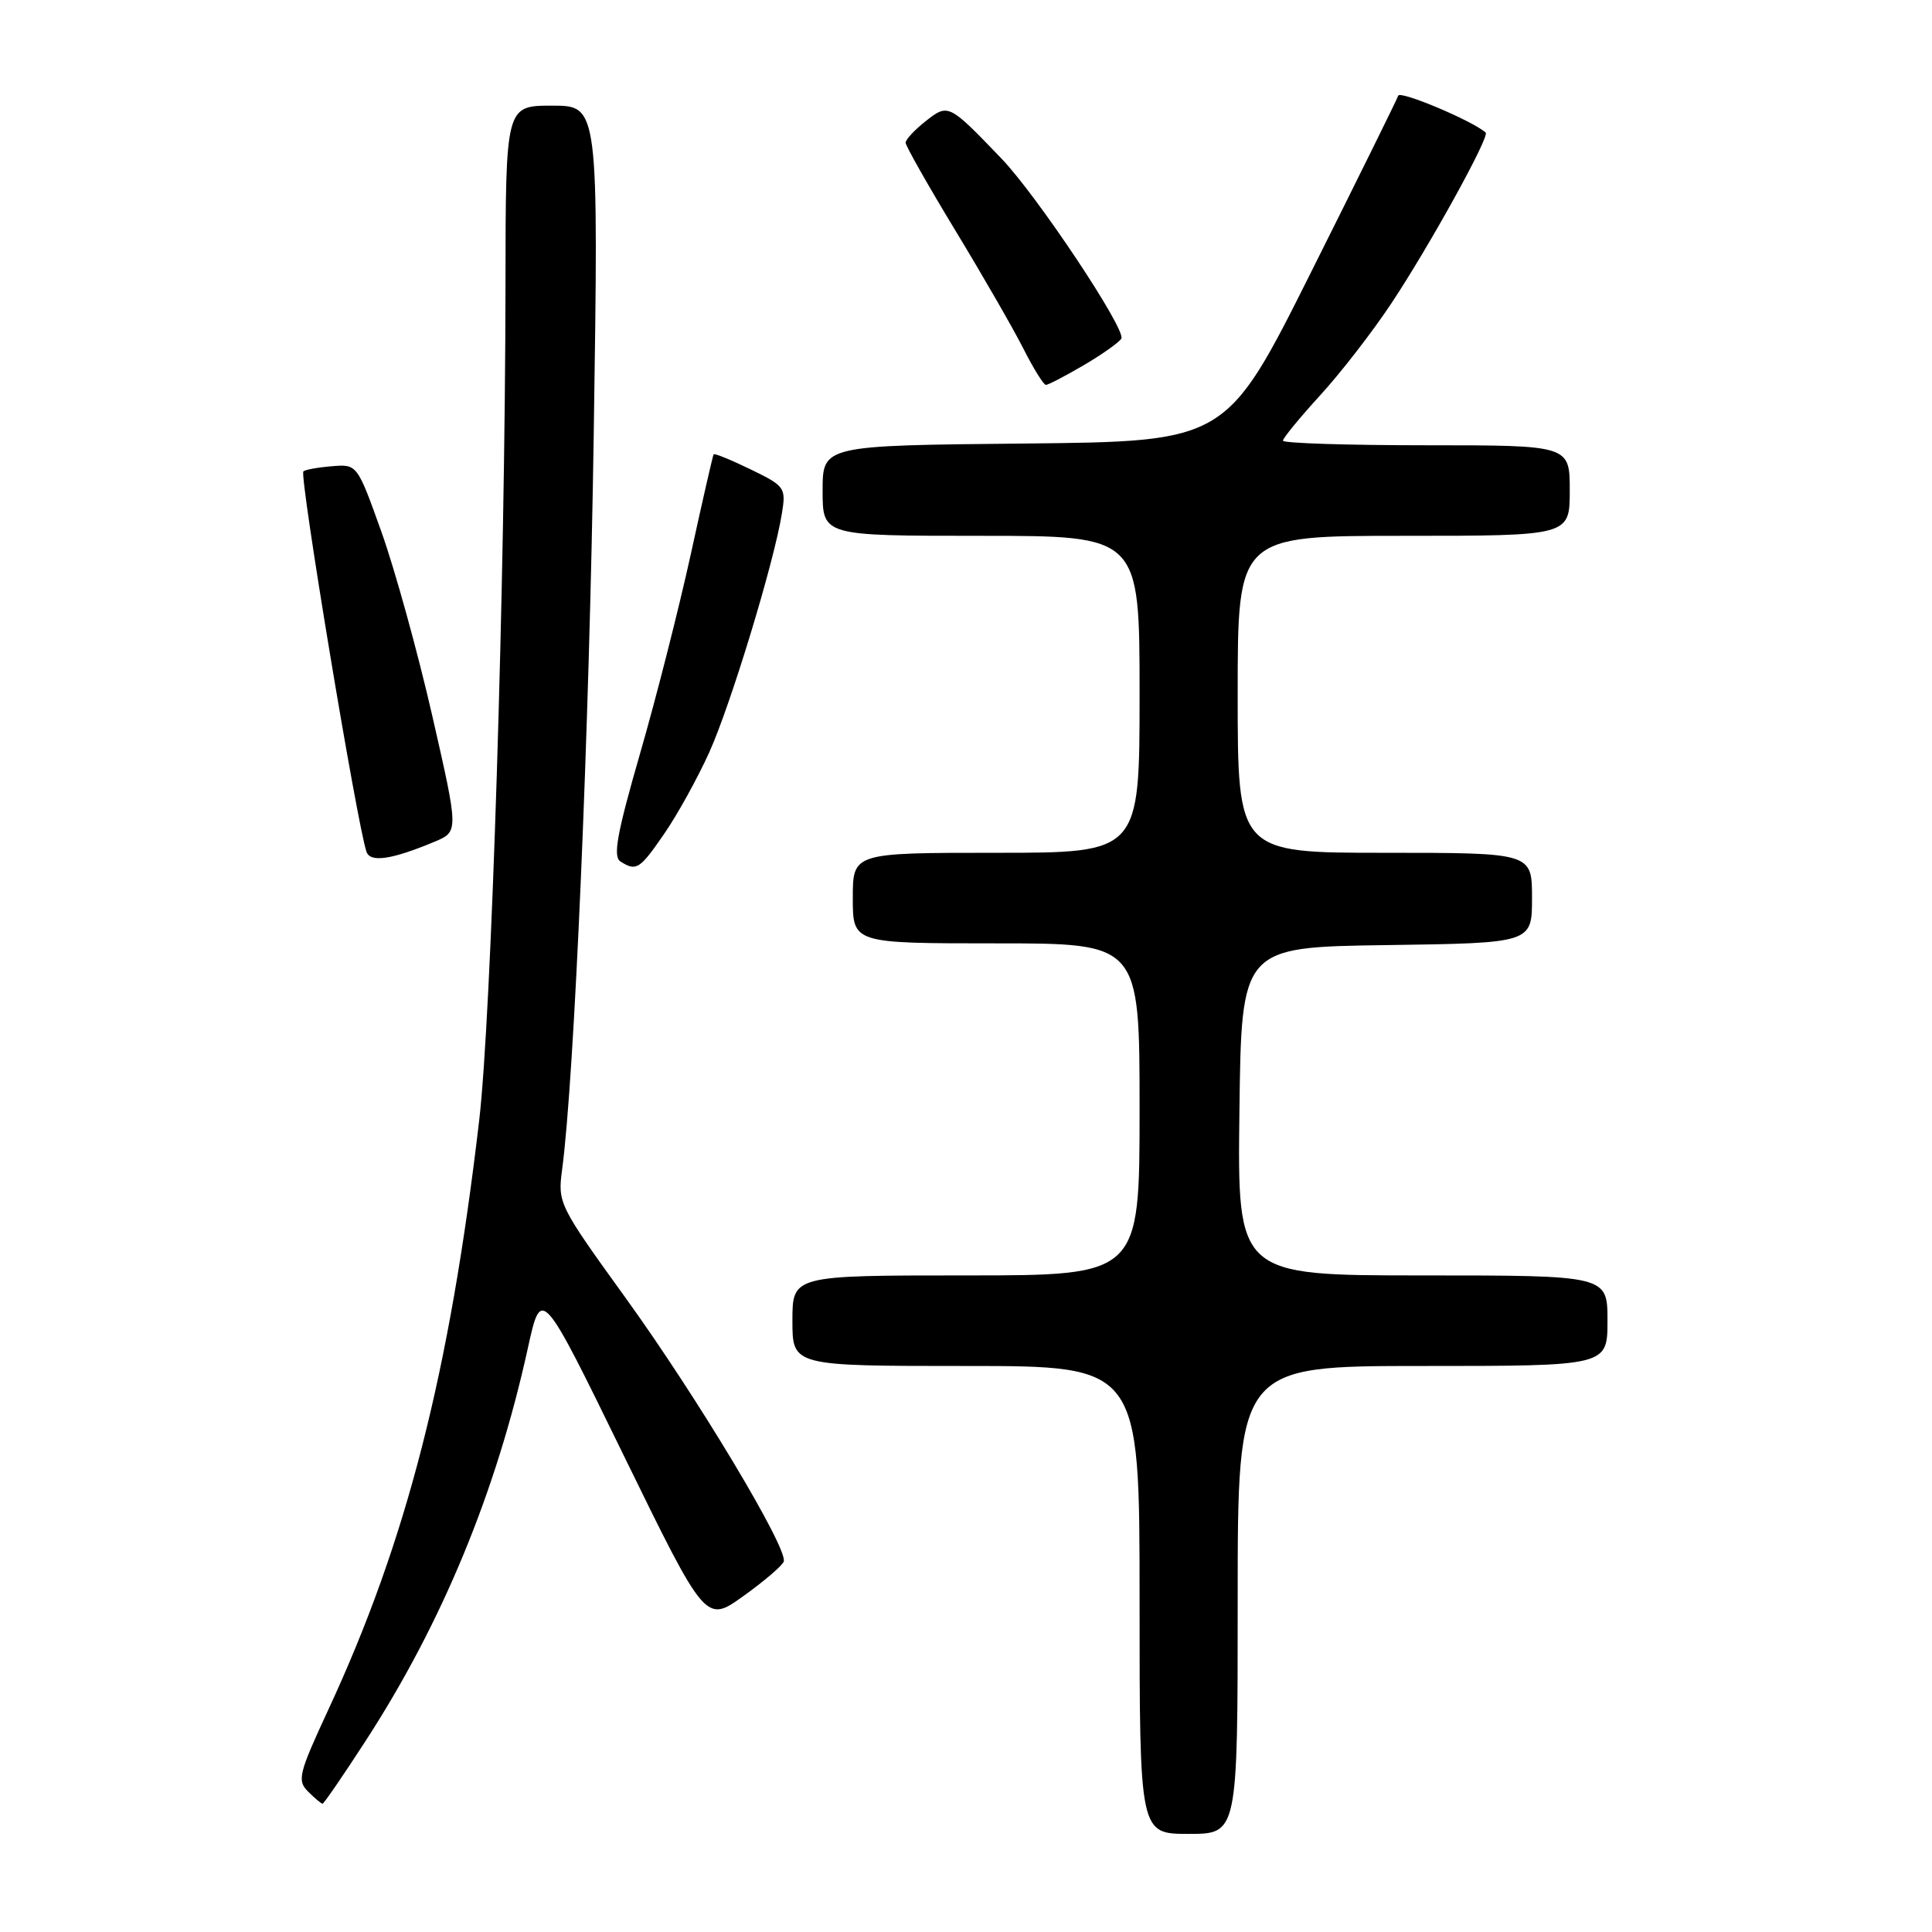 <?xml version="1.0" encoding="UTF-8" standalone="no"?>
<!DOCTYPE svg PUBLIC "-//W3C//DTD SVG 1.1//EN" "http://www.w3.org/Graphics/SVG/1.1/DTD/svg11.dtd" >
<svg xmlns="http://www.w3.org/2000/svg" xmlns:xlink="http://www.w3.org/1999/xlink" version="1.1" viewBox="0 0 256 256">
 <g >
 <path fill="currentColor"
d=" M 164.00 212.00 C 164.00 181.00 164.00 181.00 188.50 181.00 C 213.00 181.00 213.00 181.00 213.00 175.00 C 213.00 169.00 213.00 169.00 188.48 169.00 C 163.96 169.00 163.96 169.00 164.23 147.25 C 164.50 125.50 164.50 125.50 183.75 125.23 C 203.00 124.96 203.00 124.96 203.00 118.98 C 203.00 113.00 203.00 113.00 183.50 113.00 C 164.00 113.00 164.00 113.00 164.00 92.00 C 164.00 71.00 164.00 71.00 186.00 71.00 C 208.00 71.00 208.00 71.00 208.00 65.00 C 208.00 59.00 208.00 59.00 189.00 59.00 C 178.55 59.00 170.00 58.73 170.00 58.39 C 170.00 58.05 172.21 55.36 174.91 52.40 C 177.62 49.45 181.85 43.98 184.32 40.26 C 189.34 32.72 197.43 18.08 196.86 17.57 C 195.15 16.02 185.51 11.96 185.27 12.68 C 185.10 13.19 179.91 23.70 173.73 36.05 C 162.50 58.50 162.50 58.50 135.75 58.77 C 109.00 59.03 109.00 59.03 109.00 65.02 C 109.00 71.00 109.00 71.00 130.00 71.00 C 151.00 71.00 151.00 71.00 151.00 92.00 C 151.00 113.00 151.00 113.00 132.00 113.00 C 113.00 113.00 113.00 113.00 113.00 119.00 C 113.00 125.00 113.00 125.00 132.00 125.00 C 151.00 125.00 151.00 125.00 151.00 147.00 C 151.00 169.00 151.00 169.00 128.00 169.00 C 105.00 169.00 105.00 169.00 105.00 175.00 C 105.00 181.00 105.00 181.00 128.00 181.00 C 151.00 181.00 151.00 181.00 151.00 212.00 C 151.00 243.00 151.00 243.00 157.50 243.00 C 164.00 243.00 164.00 243.00 164.00 212.00 Z  M 48.40 230.75 C 58.57 215.09 65.75 197.73 69.94 178.65 C 71.73 170.50 71.73 170.50 82.61 192.78 C 93.50 215.07 93.50 215.07 98.50 211.49 C 101.25 209.52 103.66 207.46 103.85 206.91 C 104.44 205.21 92.41 185.16 82.91 172.00 C 74.05 159.73 73.89 159.42 74.48 155.00 C 76.10 142.93 78.08 97.03 78.67 57.75 C 79.32 14.00 79.32 14.00 73.16 14.00 C 67.00 14.00 67.00 14.00 66.98 37.75 C 66.94 76.75 65.12 134.60 63.49 148.50 C 59.57 181.96 53.87 204.21 43.51 226.53 C 39.57 235.03 39.35 235.92 40.82 237.39 C 41.71 238.28 42.57 239.00 42.74 239.00 C 42.91 239.00 45.46 235.29 48.40 230.75 Z  M 88.04 110.44 C 89.77 107.93 92.44 103.09 93.98 99.69 C 96.82 93.40 102.59 74.44 103.61 68.01 C 104.16 64.62 104.00 64.40 99.47 62.20 C 96.88 60.94 94.67 60.04 94.56 60.20 C 94.45 60.37 93.08 66.35 91.52 73.50 C 89.95 80.65 86.93 92.54 84.79 99.92 C 81.75 110.46 81.20 113.51 82.21 114.15 C 84.32 115.49 84.76 115.21 88.04 110.44 Z  M 57.59 111.53 C 60.78 110.19 60.78 110.19 57.28 94.85 C 55.35 86.41 52.32 75.45 50.55 70.50 C 47.33 61.50 47.33 61.50 43.97 61.78 C 42.12 61.93 40.42 62.24 40.20 62.46 C 39.64 63.02 47.29 109.13 48.56 112.86 C 49.06 114.33 51.89 113.91 57.59 111.53 Z  M 143.57 48.41 C 146.01 46.98 148.26 45.39 148.58 44.87 C 149.28 43.74 137.42 25.92 132.69 21.00 C 125.70 13.72 125.65 13.70 122.65 16.06 C 121.19 17.21 120.00 18.49 120.00 18.91 C 120.00 19.32 122.95 24.54 126.56 30.49 C 130.17 36.44 134.23 43.49 135.58 46.15 C 136.93 48.82 138.28 51.00 138.59 51.00 C 138.89 51.00 141.14 49.83 143.57 48.41 Z "/>
</g>
</svg>